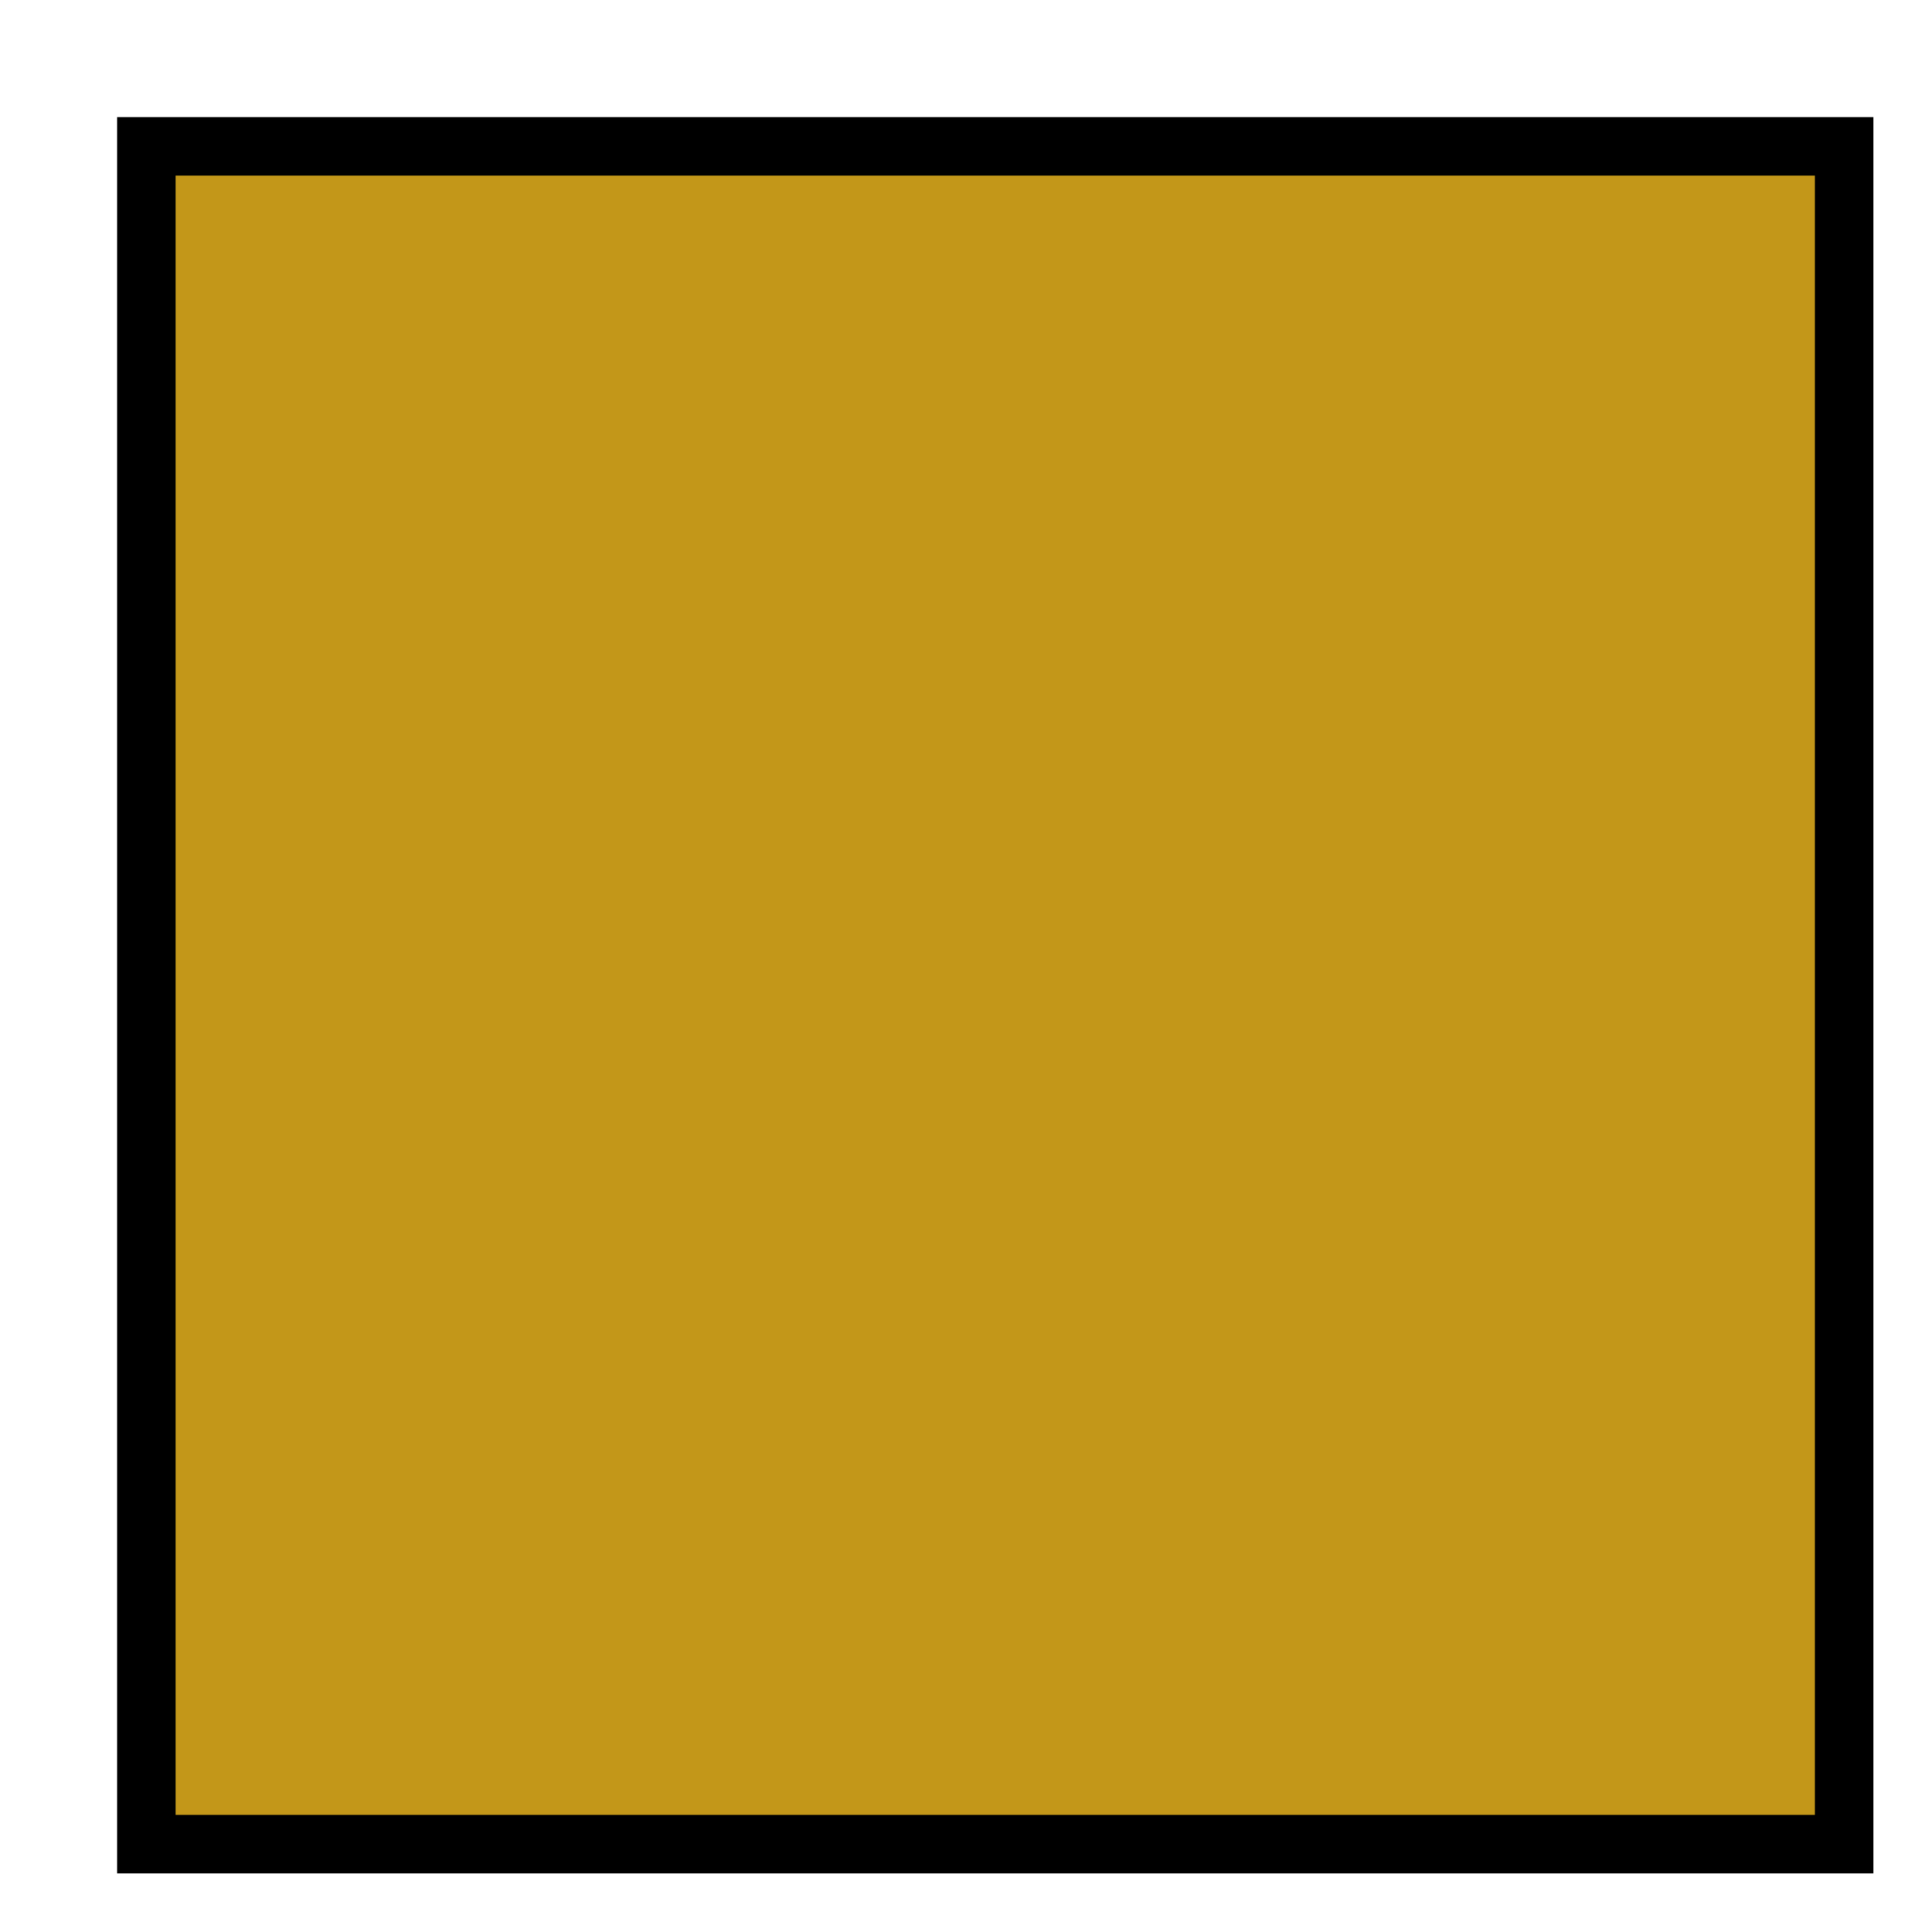 <?xml version="1.0" encoding="UTF-8" standalone="no"?><svg xmlns="http://www.w3.org/2000/svg" xmlns:xlink="http://www.w3.org/1999/xlink" clip-rule="evenodd" stroke-miterlimit="10" viewBox="0 0 33 33"><desc>SVG generated by Keynote</desc><defs></defs><g transform="matrix(1.00, 0.00, -0.00, -1.00, 0.0, 33.0)"><path d="M 2.5 30.5 L 31.5 30.5 L 31.5 1.5 L 2.5 1.5 Z M 2.2 30.5 " fill="#C39719"></path><path d="M 0.3 0.0 L 29.3 0.0 L 29.3 29.0 L 0.3 29.0 Z M 0.0 0.0 " fill="none" stroke="#000000" stroke-width="1.00" transform="matrix(1.00, 0.00, 0.00, -1.00, 2.2, 30.5)"></path></g></svg>